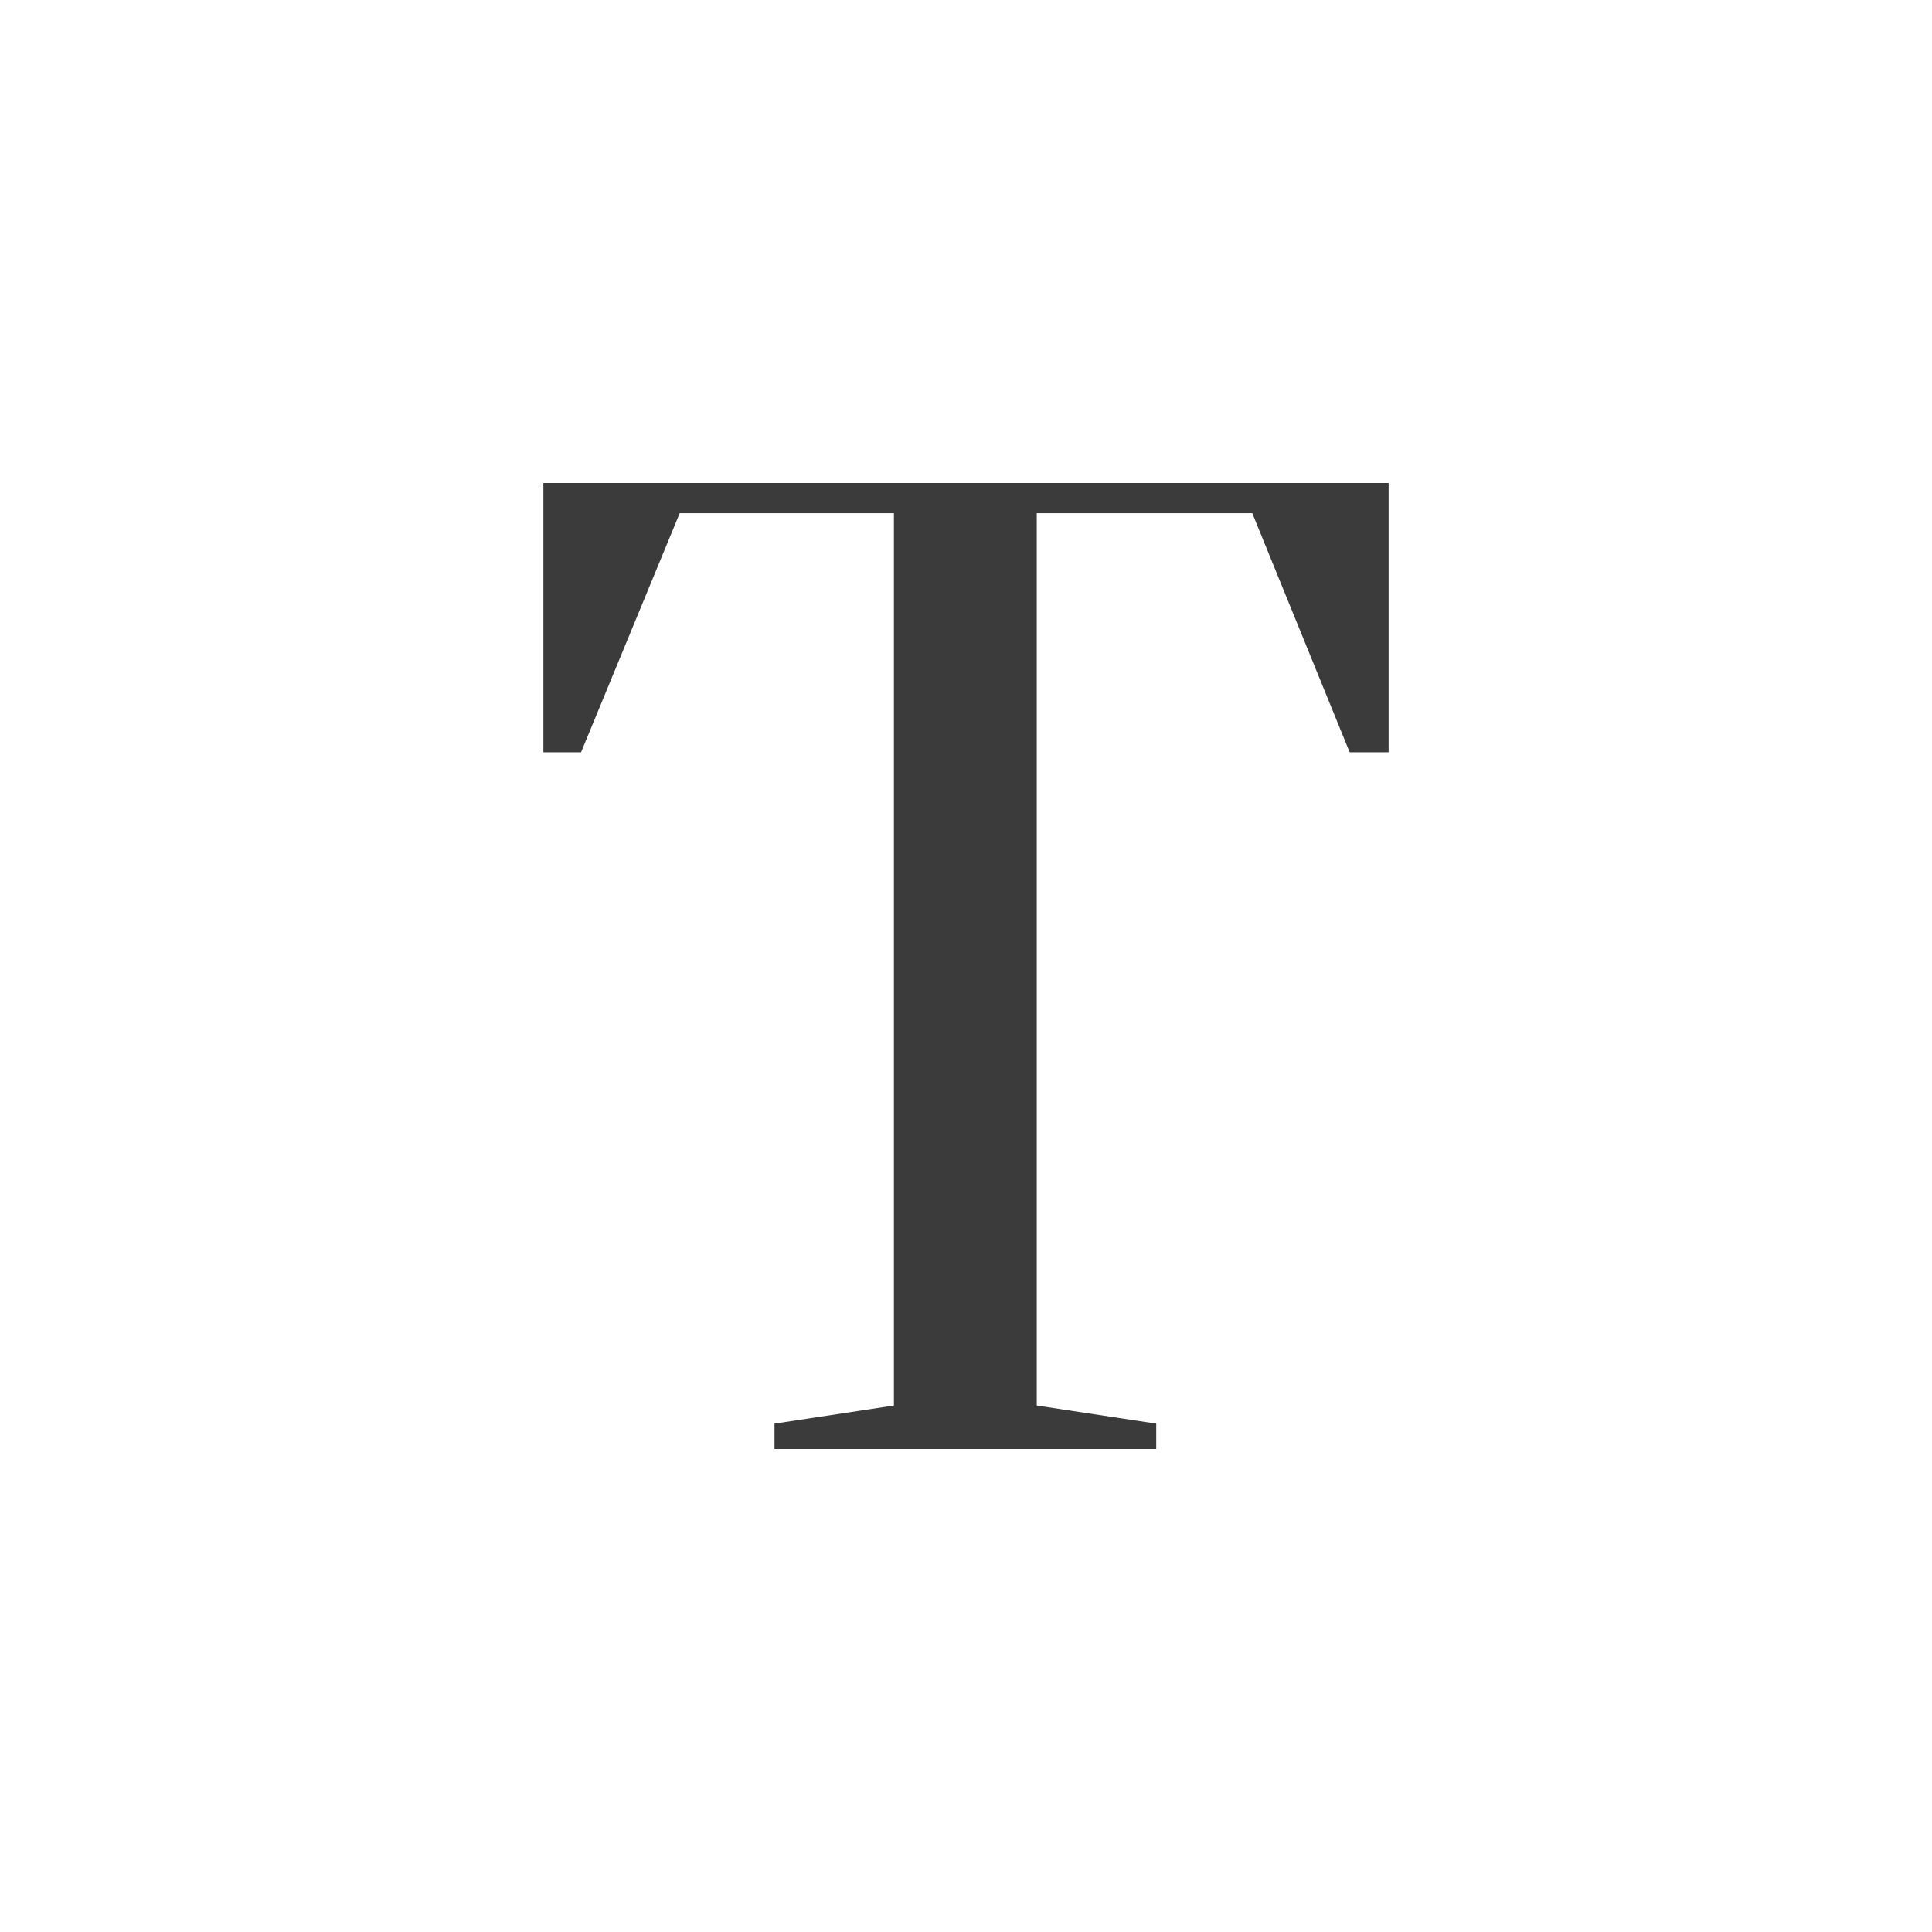 <svg width="32" height="32" viewBox="0 0 32 32" fill="none" xmlns="http://www.w3.org/2000/svg">
<path d="M12.828 24V23.58L14.806 23.28V8.5H11.258L9.624 12.46H9V8H23V12.46H22.355L20.742 8.5H17.172V23.28L19.151 23.58V24H12.828Z" fill="#3B3B3B"/>
</svg>
